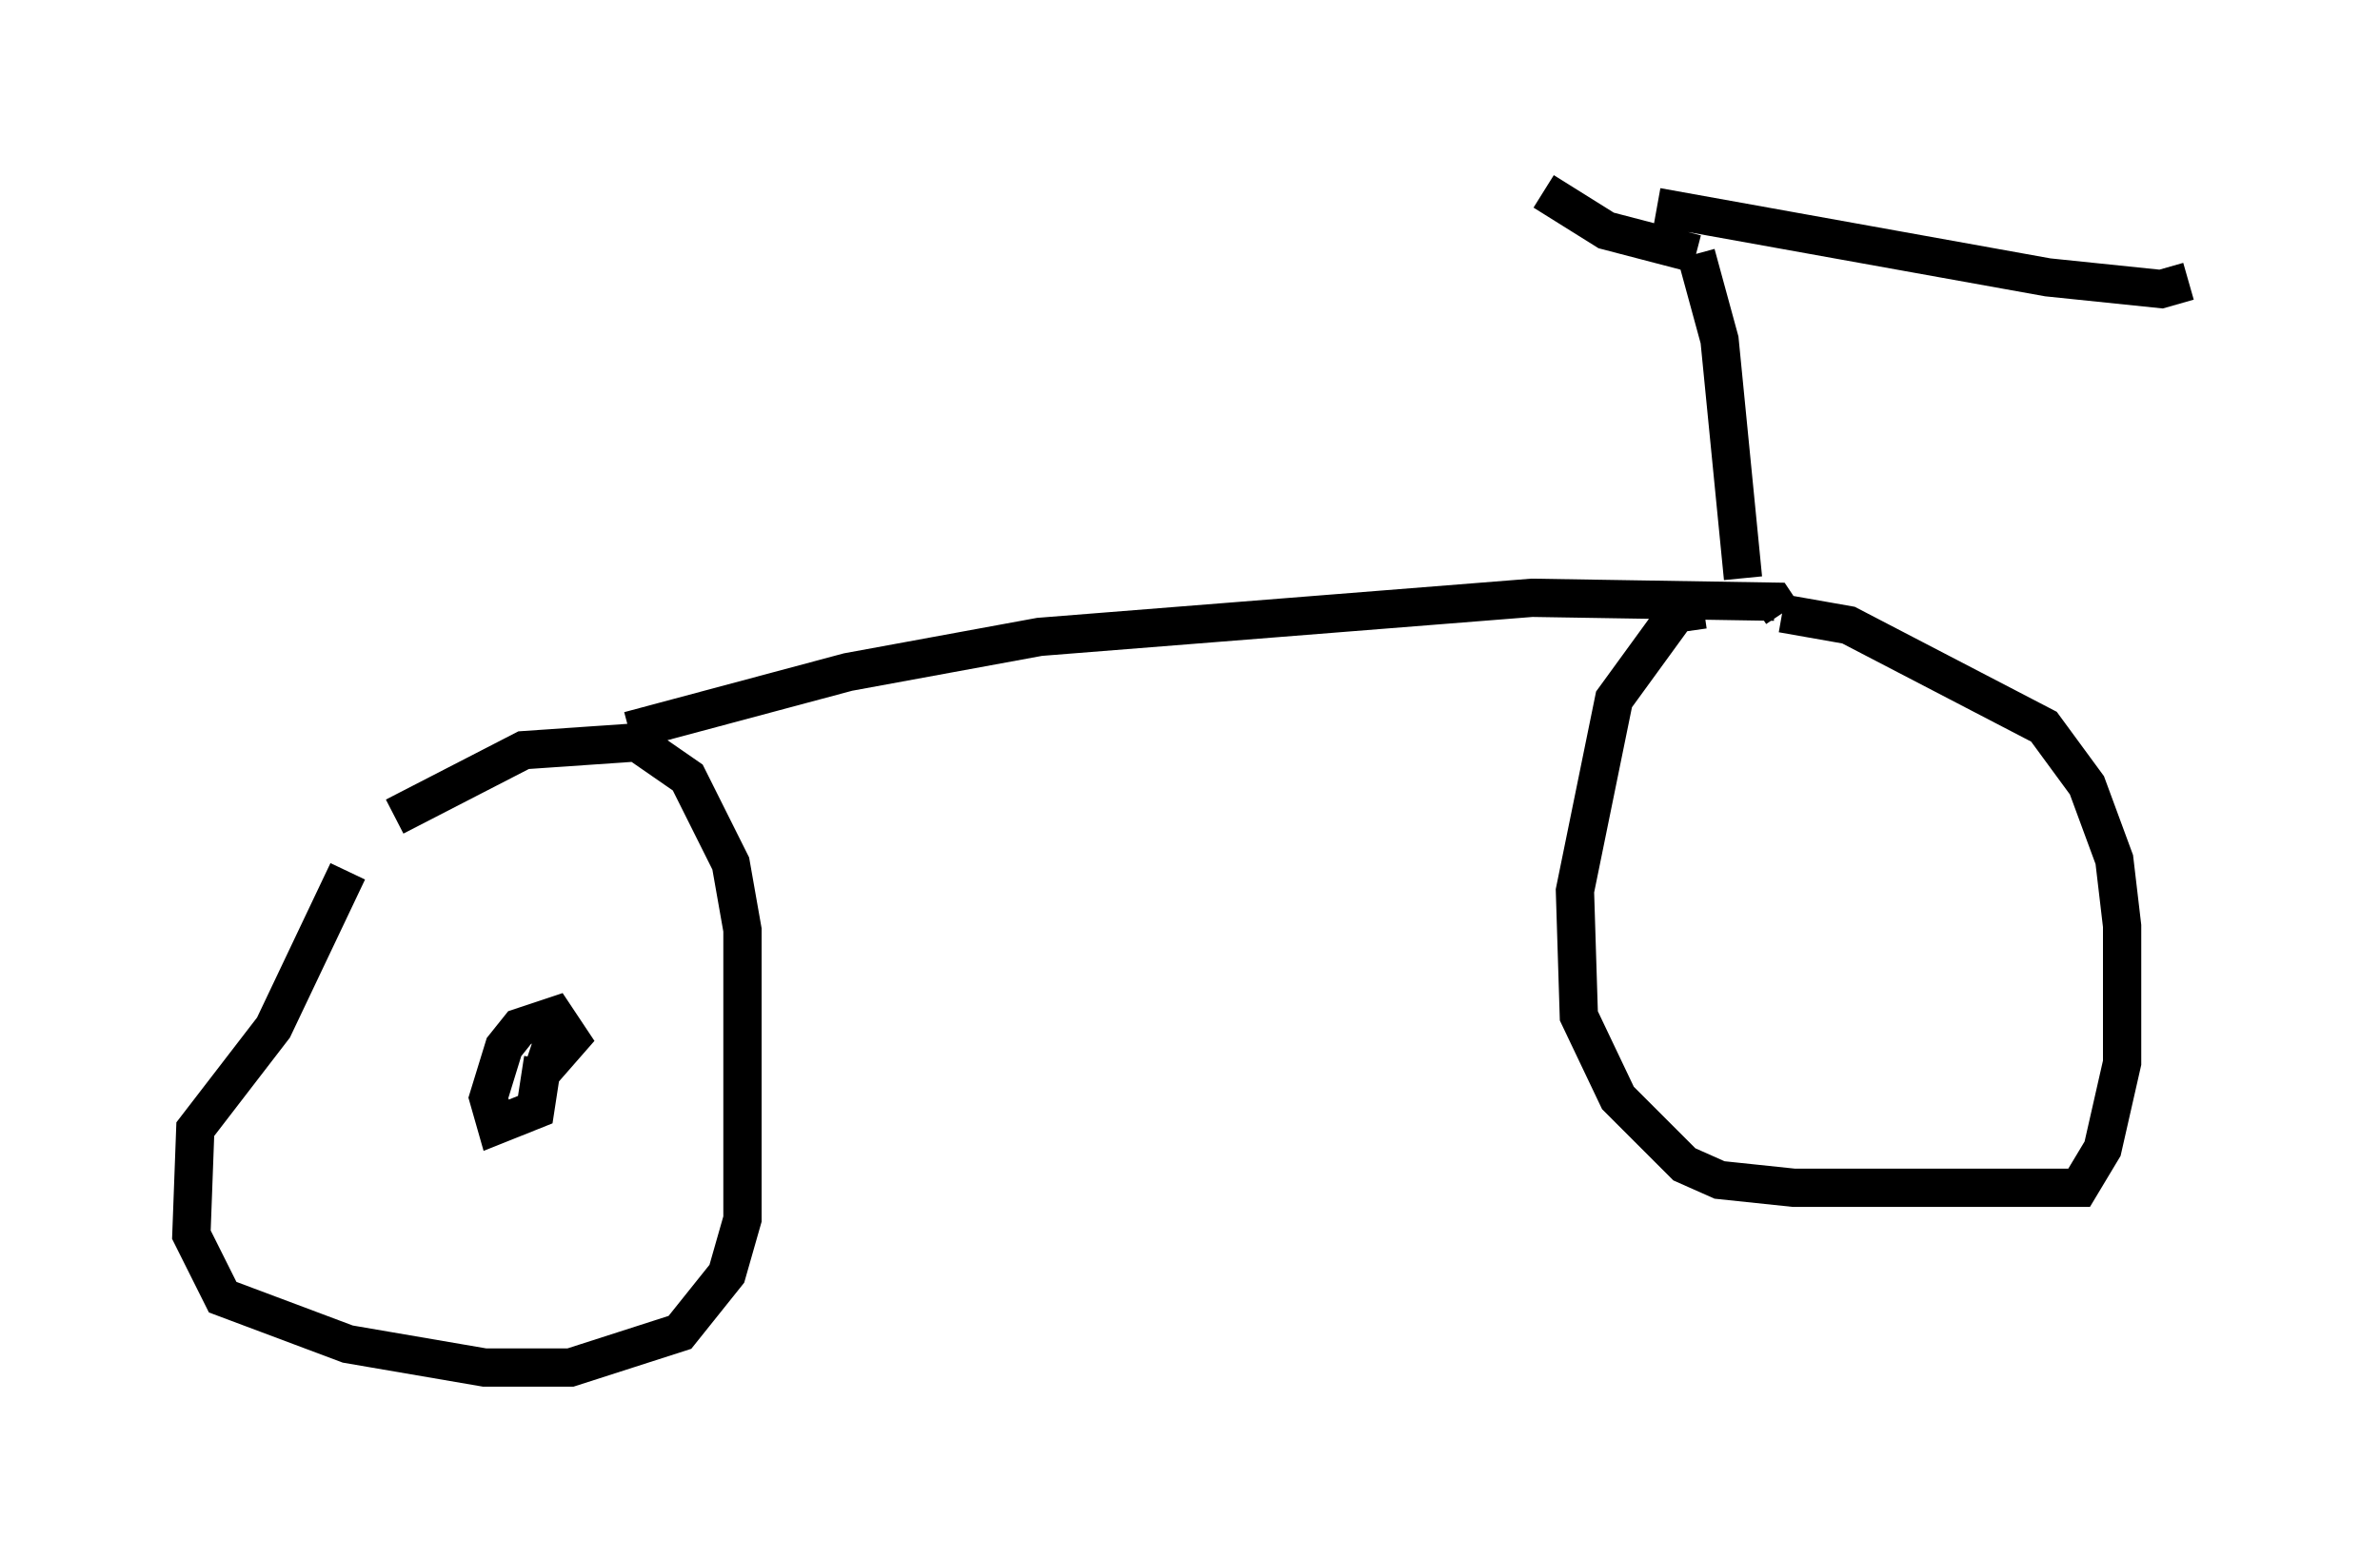 <?xml version="1.0" encoding="utf-8" ?>
<svg baseProfile="full" height="40.727" version="1.1" width="62.165" xmlns="http://www.w3.org/2000/svg" xmlns:ev="http://www.w3.org/2001/xml-events" xmlns:xlink="http://www.w3.org/1999/xlink"><defs /><rect fill="white" height="40.727" width="62.165" x="0" y="0" /><path d="M8.777, 22.559 m1.531, -1.225 l3.369, -1.735 2.96, -0.204 l1.327, 0.919 1.123, 2.246 l0.306, 1.735 0.0, 7.554 l-0.408, 1.429 -1.225, 1.531 l-2.858, 0.919 -2.246, 0.0 l-3.573, -0.613 -3.267, -1.225 l-0.817, -1.633 0.102, -2.756 l2.042, -2.654 1.94, -4.083 m7.35, -3.675 l5.717, -1.531 5.002, -0.919 l12.863, -1.021 6.329, 0.102 l0.204, 0.306 m0.0, 0.0 l1.735, 0.306 5.104, 2.654 l1.123, 1.531 0.715, 1.94 l0.204, 1.735 0.0, 3.573 l-0.51, 2.246 -0.613, 1.021 l-7.452, 0.0 -1.94, -0.204 l-0.919, -0.408 -1.735, -1.735 l-1.021, -2.144 -0.102, -3.267 l1.021, -5.002 1.633, -2.246 l0.715, -0.102 m1.021, -0.817 l-0.613, -6.227 -0.613, -2.246 m0.0, 0.0 l-2.348, -0.613 -1.633, -1.021 m2.96, 0.408 l10.208, 1.838 2.96, 0.306 l0.715, -0.204 m-42.978, 20.315 l-0.204, 1.327 -1.021, 0.408 l-0.204, -0.715 0.408, -1.327 l0.408, -0.51 0.919, -0.306 l0.408, 0.613 -0.715, 0.817 l0.306, -0.919 m-1.123, -6.023 " fill="none" stroke="black" stroke-width="1" /></svg>